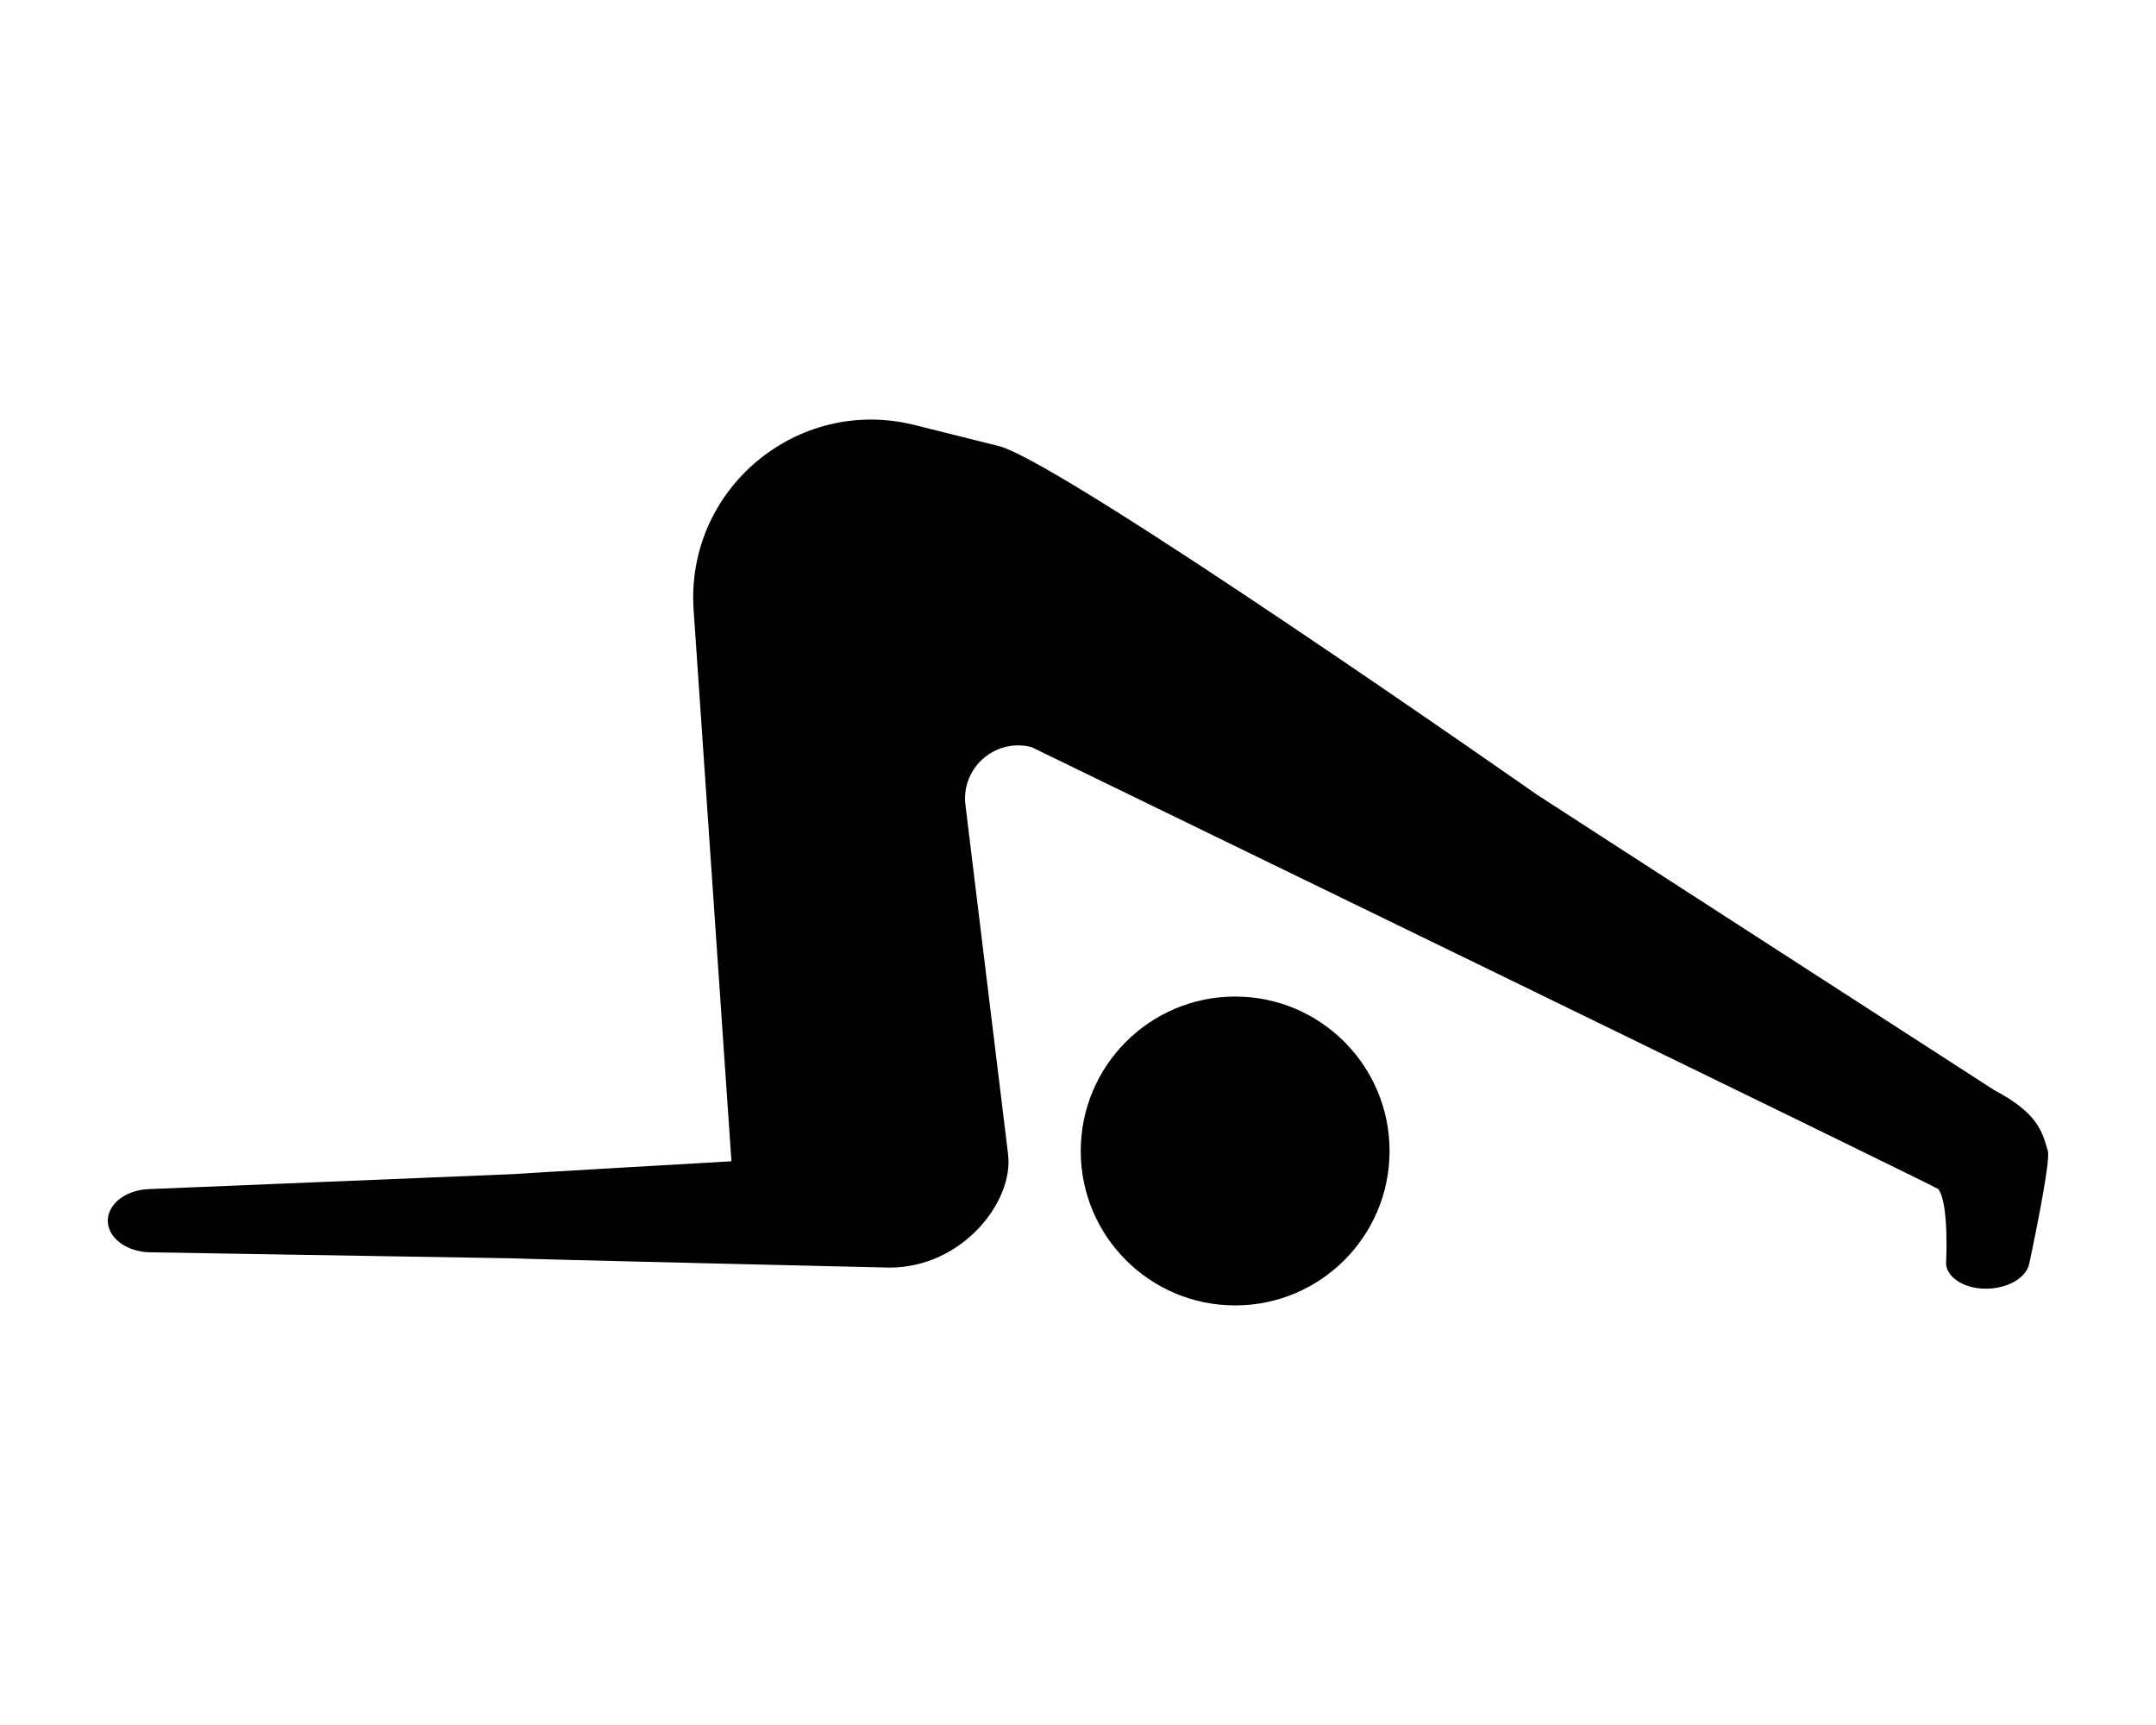 <svg xmlns="http://www.w3.org/2000/svg" xmlns:xlink="http://www.w3.org/1999/xlink" version="1.1" x="0px" y="0px" viewBox="0 10 100 80" enable-background="new 0 0 100 100" xml:space="preserve"><g><circle cx="57.289" cy="63.379" r="7.162"/><path d="M94.985,63.38c-0.263-0.91-0.465-1.755-2.509-2.837c0,0-20.363-13.144-21.22-13.71c0,0-22.01-15.415-24.924-16.144   c-0.978-0.245-3.914-0.979-3.914-0.979c-5.443-1.361-10.629,2.983-10.246,8.58l1.754,25.567c0,0-10.008,0.576-10.1,0.594   L6.887,65.148c-1.087,0.045-1.926,0.72-1.886,1.518c0.039,0.775,0.895,1.394,1.952,1.412l16.84,0.279   c0.122,0.026,17.461,0.431,17.461,0.431c3.372-0.001,5.772-3.054,5.503-5.254L44.78,47.335c-0.211-1.725,1.381-3.121,3.064-2.687   c0,0,41.989,20.398,42.061,20.498c0.513,0.708,0.356,3.481,0.356,3.481c0.07,0.686,0.956,1.189,2.003,1.135   c0.965-0.049,1.76-0.558,1.865-1.194C94.128,68.568,95.134,63.896,94.985,63.38z"/></g>
</svg>
